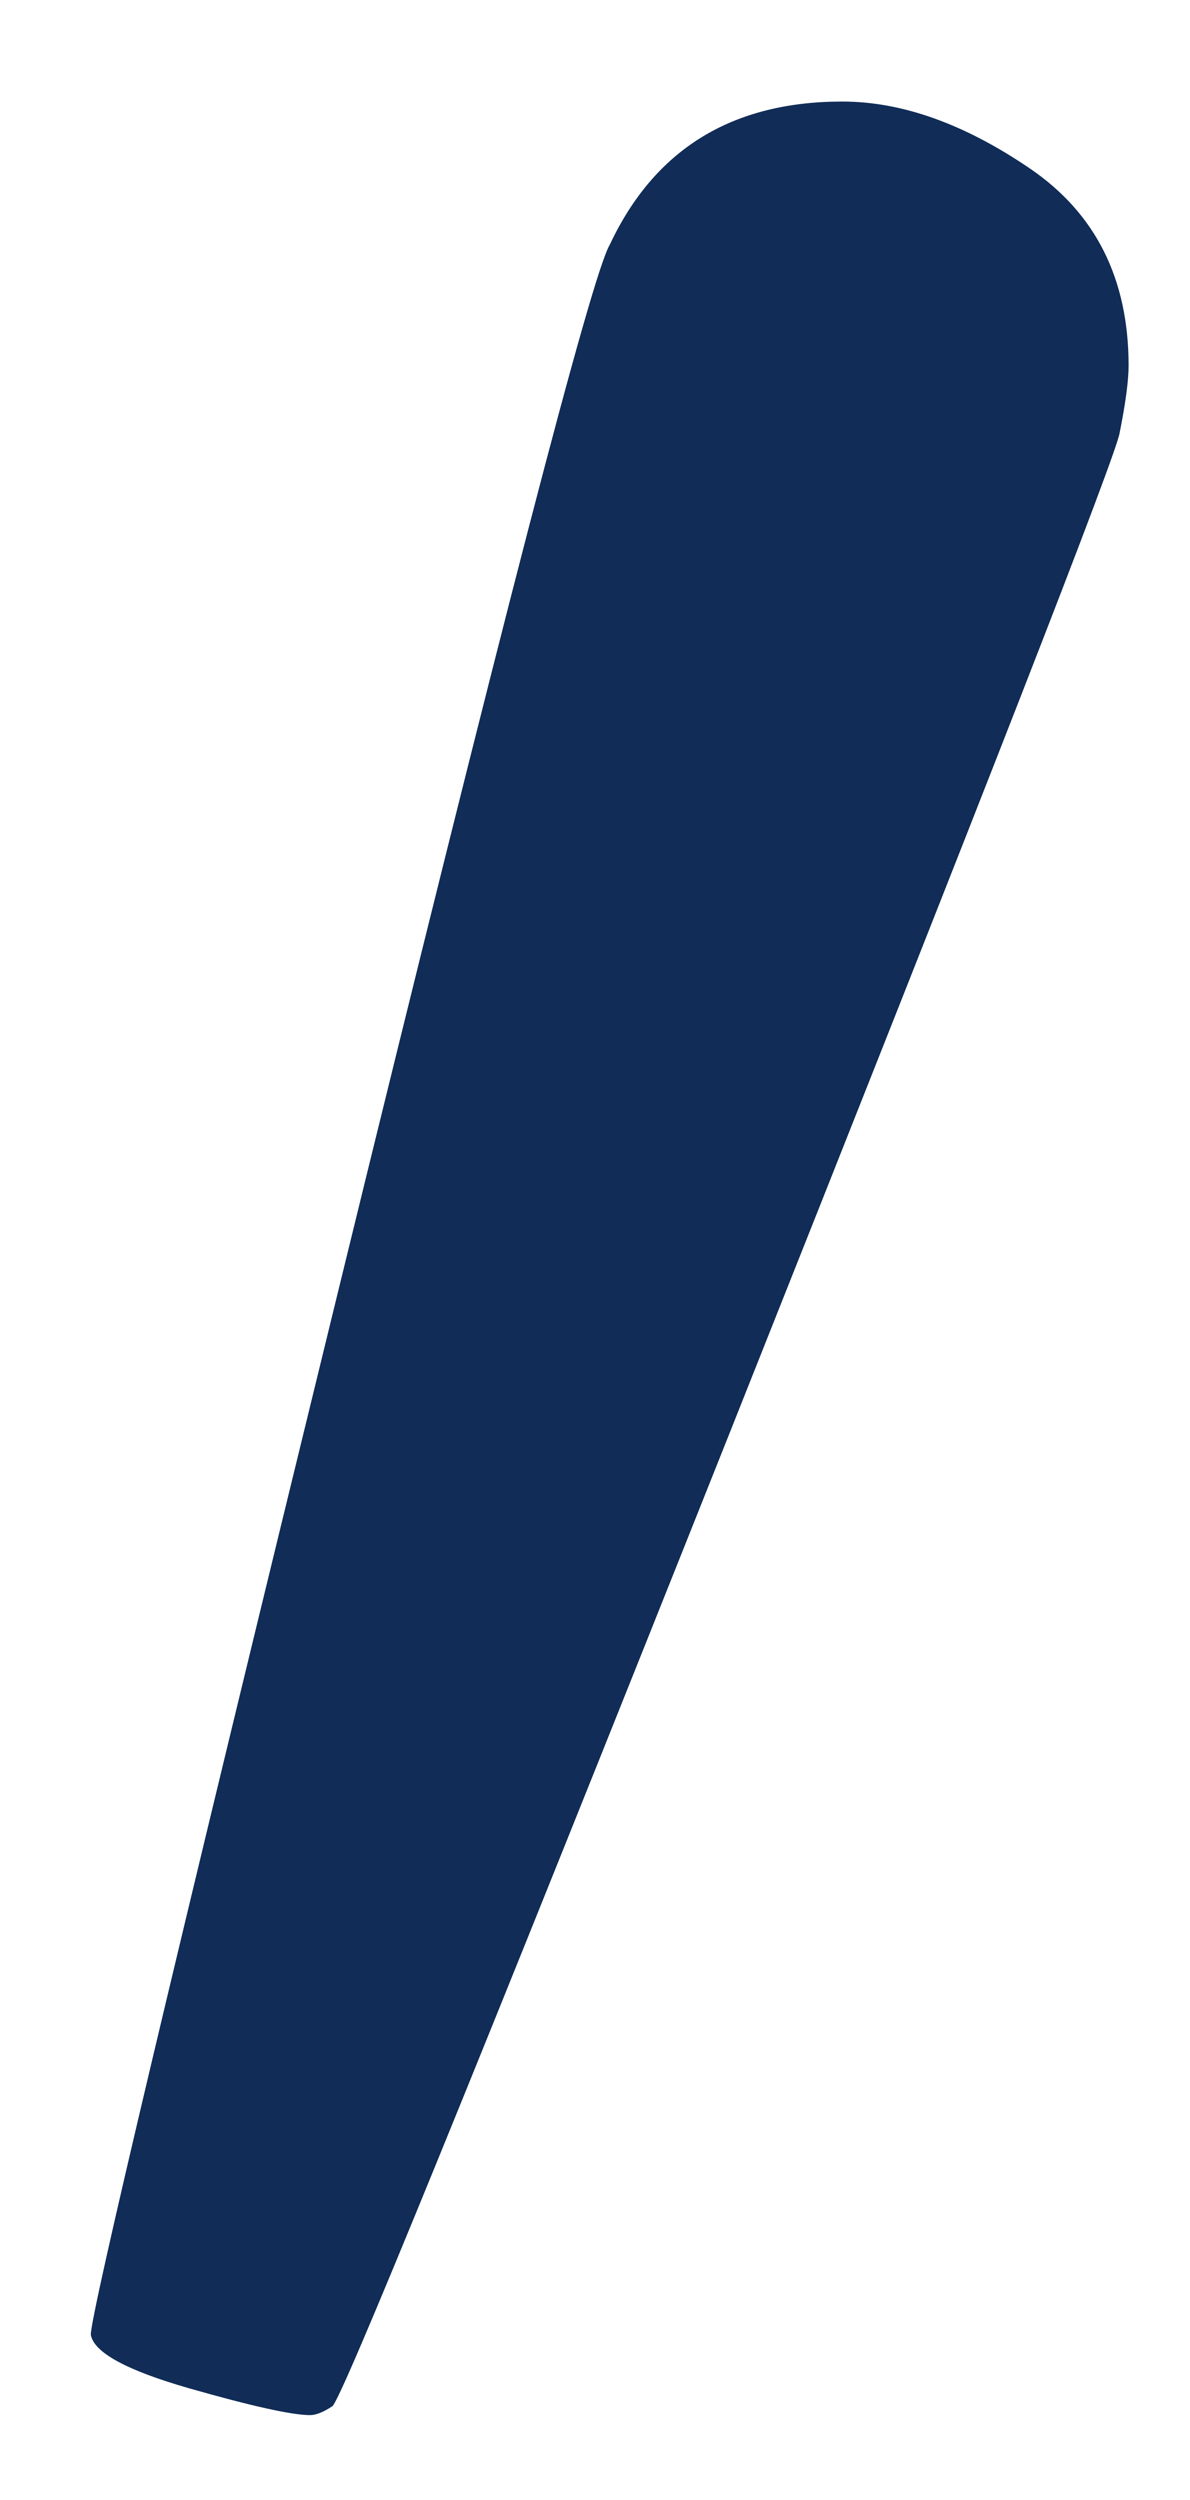 <svg width="10" height="21" viewBox="0 0 10 21" fill="none" xmlns="http://www.w3.org/2000/svg">
<path d="M2.605 20.287C2.455 20.287 2.116 20.212 1.59 20.062C1.064 19.911 0.788 19.761 0.763 19.611C0.763 19.435 1.452 16.528 2.831 10.89C4.209 5.251 4.973 2.307 5.124 2.056C5.5 1.254 6.151 0.853 7.078 0.853C7.58 0.853 8.106 1.041 8.657 1.417C9.208 1.793 9.484 2.344 9.484 3.071C9.484 3.196 9.459 3.384 9.409 3.635C9.384 3.81 8.294 6.604 6.139 12.018C3.983 17.43 2.868 20.162 2.793 20.212C2.718 20.262 2.655 20.287 2.605 20.287Z" fill="#102C57"/>
</svg>
